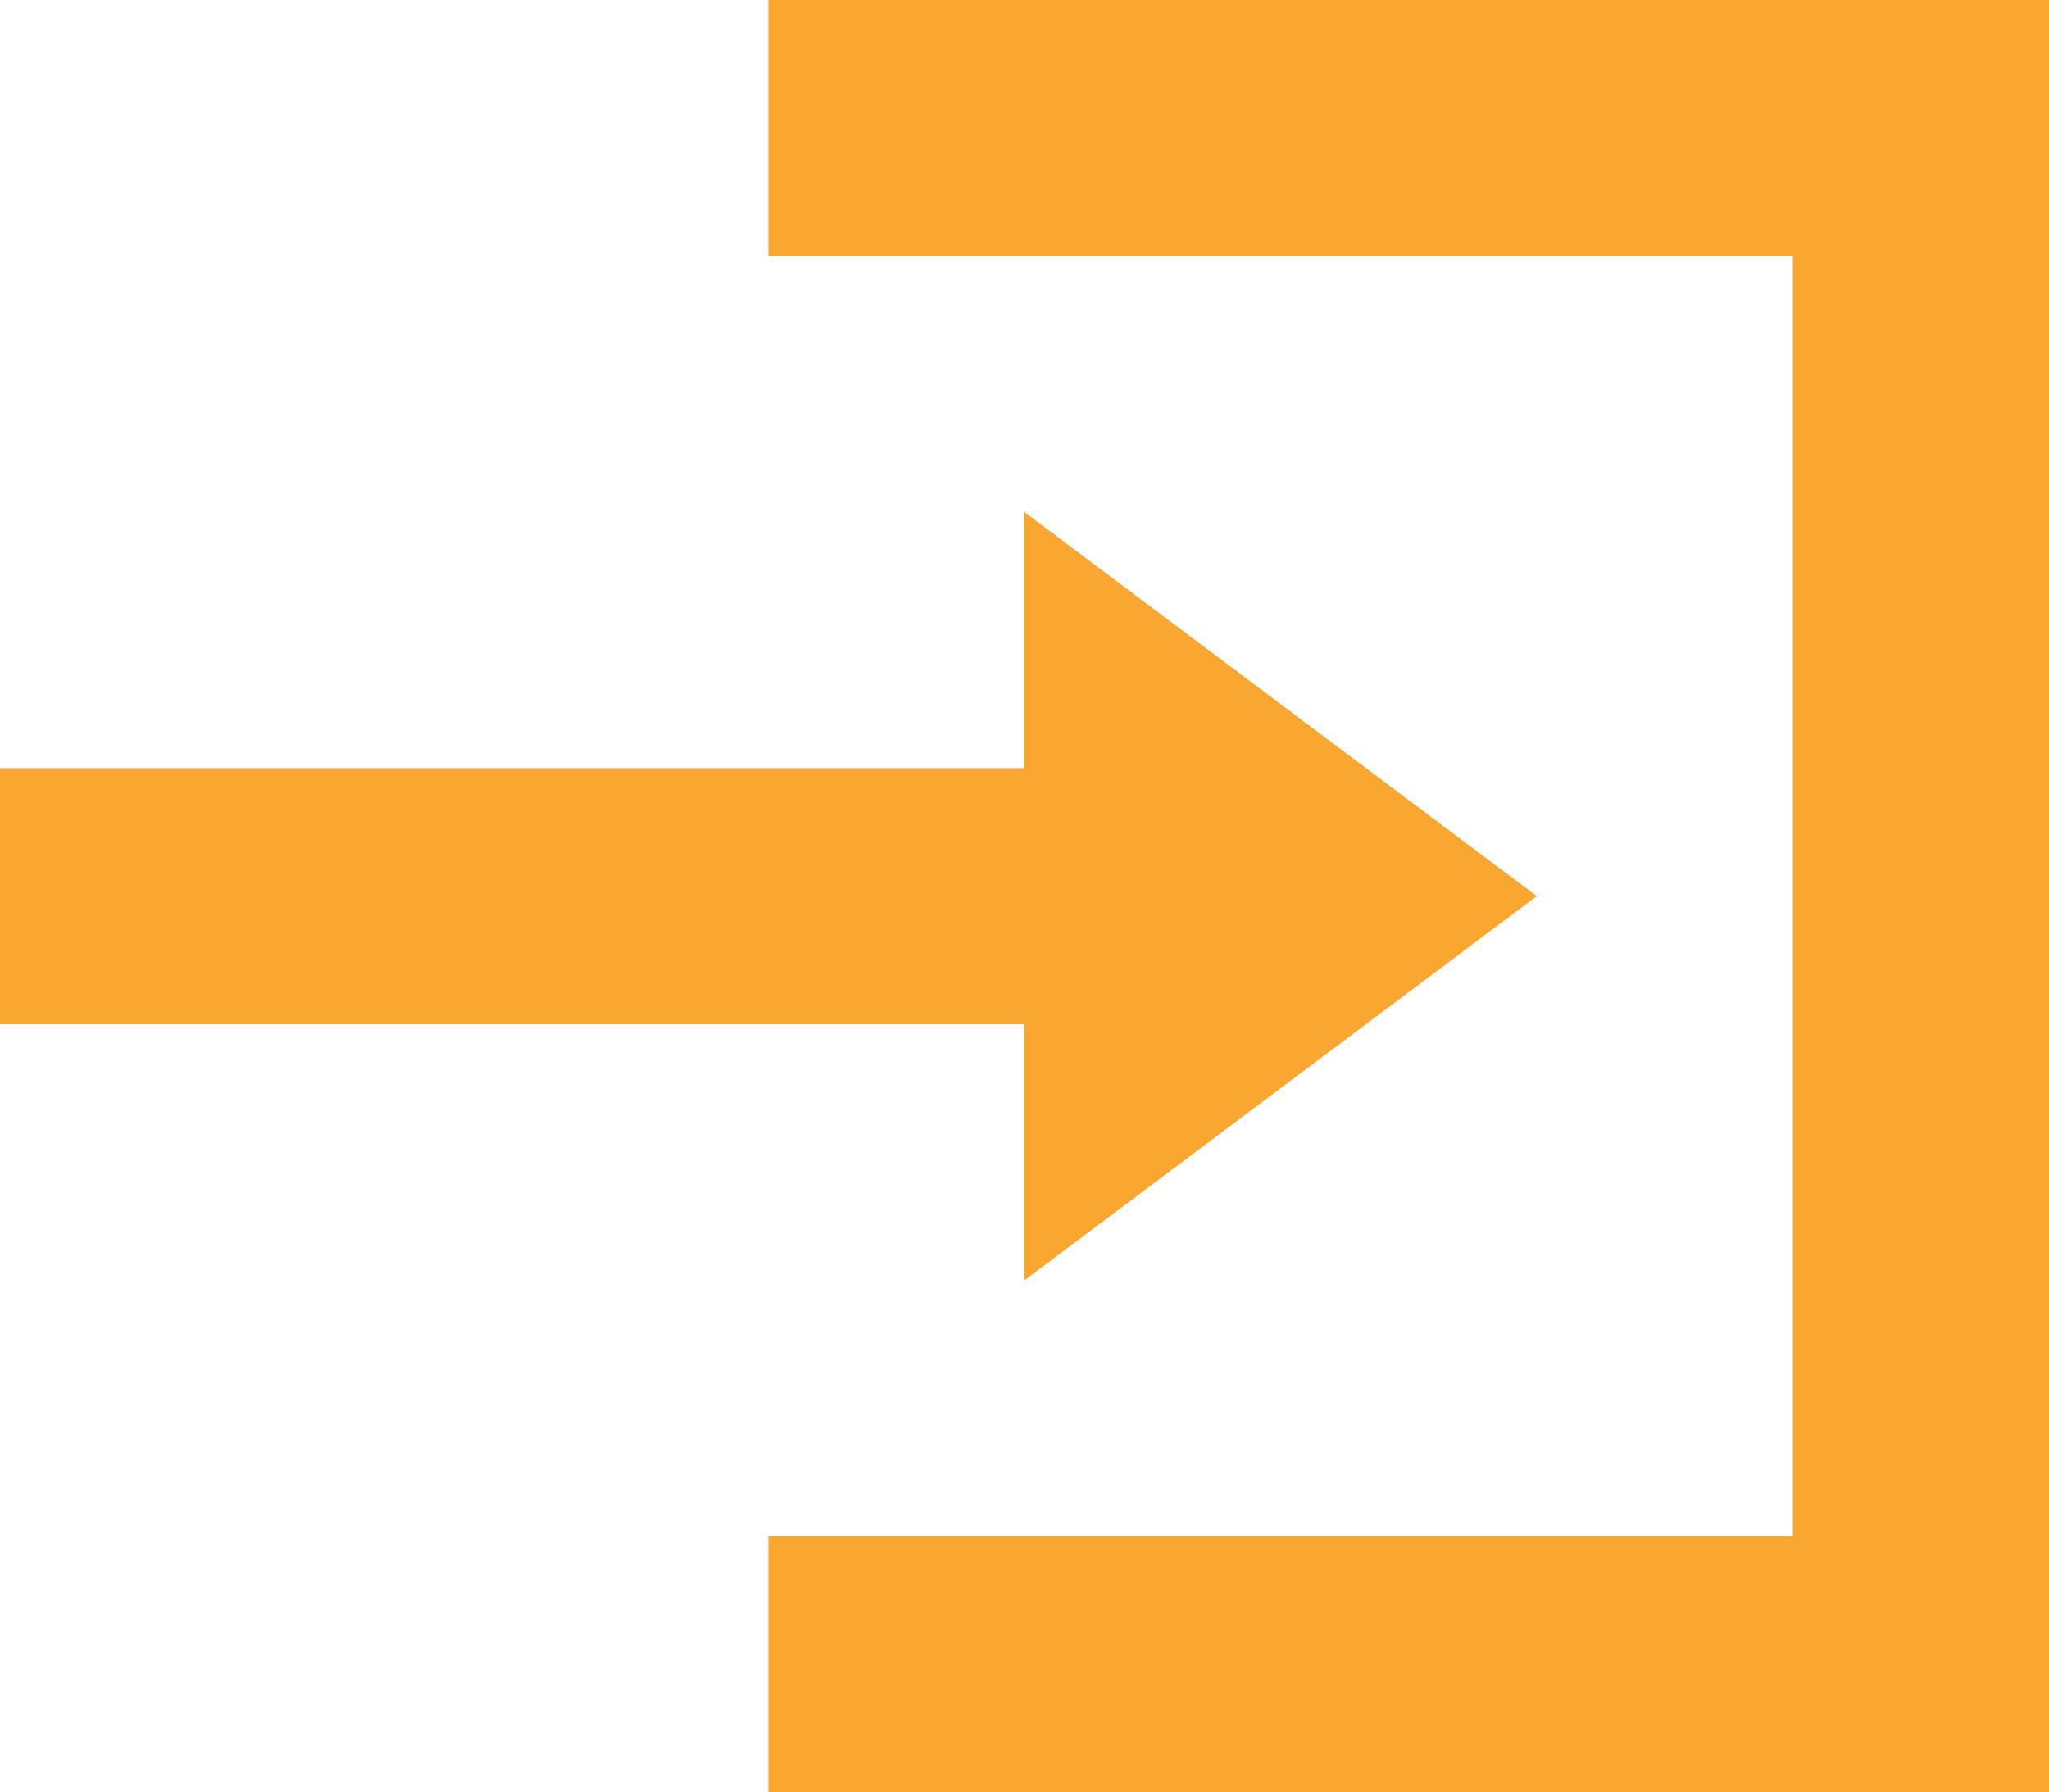 <svg id="login" xmlns="http://www.w3.org/2000/svg" width="17.492" height="15.305" viewBox="0 0 17.492 15.305">
  <path id="Icon_open-account-login" data-name="Icon open-account-login" d="M6.559,0V2.186h8.746V13.119H6.559v2.186H17.492V0ZM8.746,4.373V6.559H0V8.746H8.746v2.186l4.373-3.28Z" transform="translate(0)" fill="#f9a730"/>
</svg>
